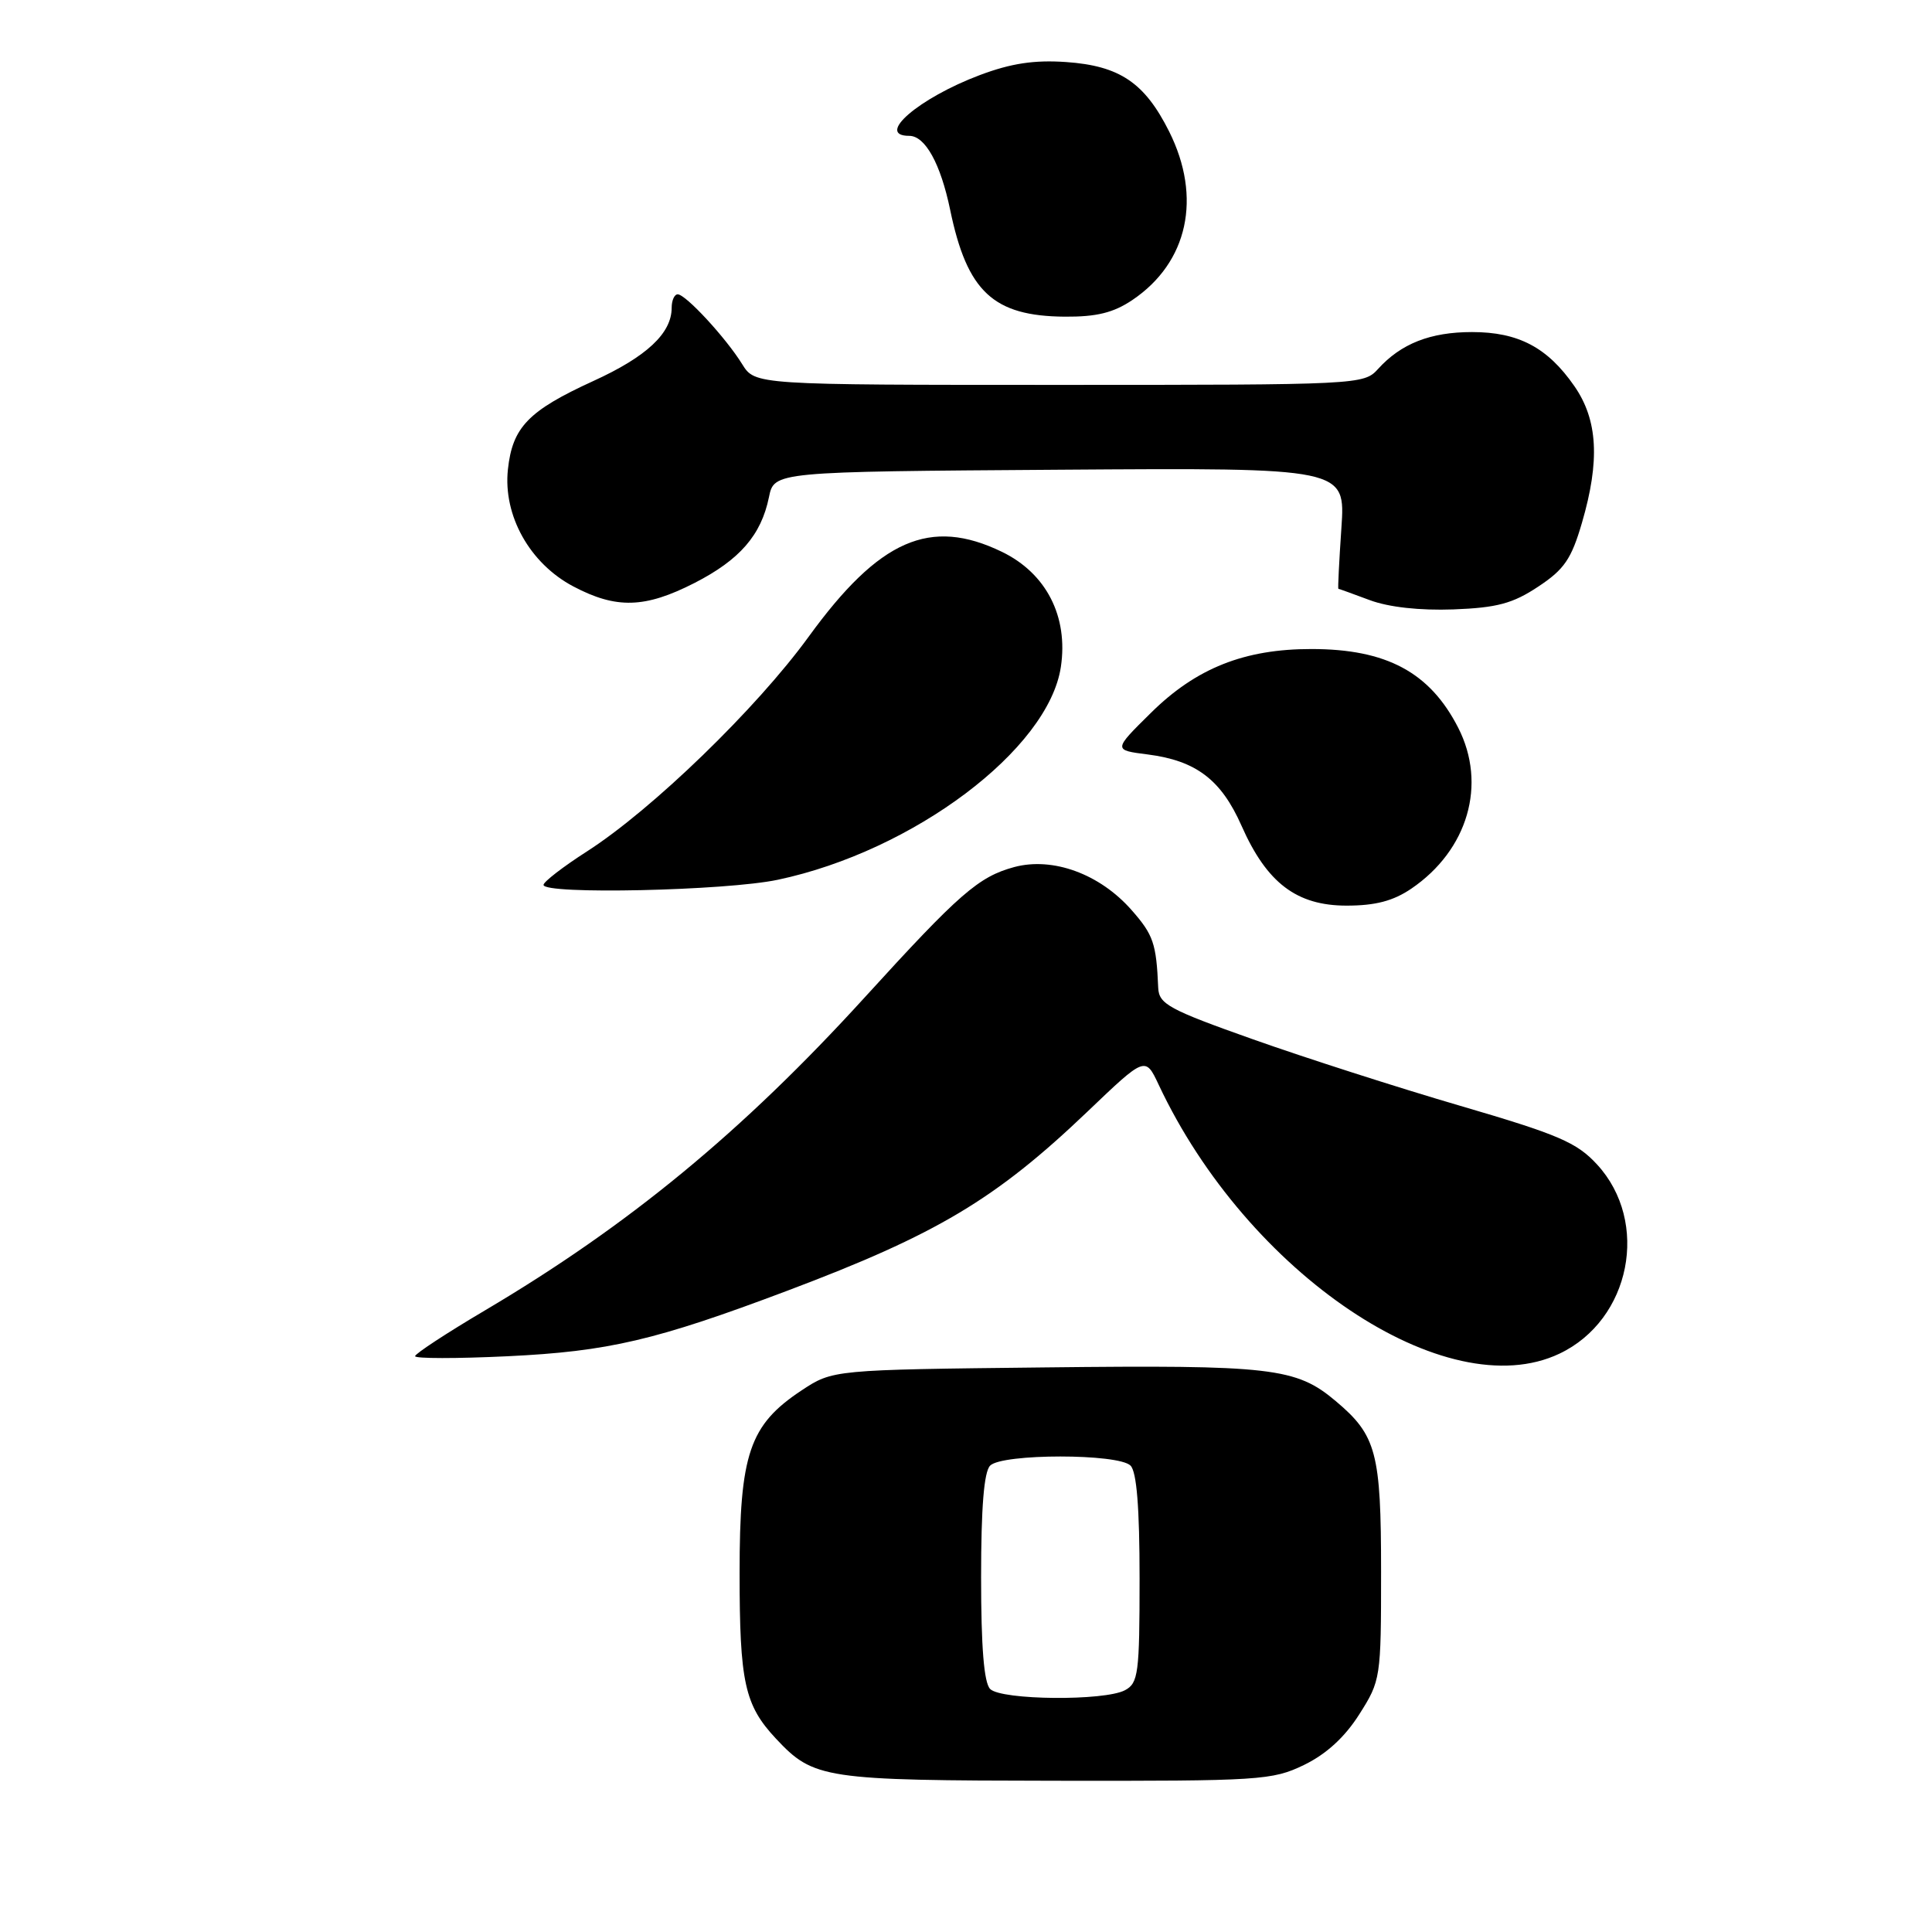 <?xml version="1.0" encoding="UTF-8" standalone="no"?>
<!DOCTYPE svg PUBLIC "-//W3C//DTD SVG 1.1//EN" "http://www.w3.org/Graphics/SVG/1.1/DTD/svg11.dtd" >
<svg xmlns="http://www.w3.org/2000/svg" xmlns:xlink="http://www.w3.org/1999/xlink" version="1.1" viewBox="0 0 256 256">
 <g >
 <path fill="currentColor"
d=" M 172.80 233.86 C 175.74 232.43 178.19 230.19 180.11 227.16 C 182.95 222.69 183.00 222.36 183.00 208.25 C 183.00 192.48 182.39 190.19 176.99 185.65 C 171.74 181.22 168.50 180.85 138.42 181.19 C 110.35 181.50 110.35 181.50 106.19 184.25 C 99.30 188.82 98.00 192.65 98.00 208.40 C 98.00 222.91 98.66 225.93 102.81 230.37 C 107.82 235.72 109.13 235.92 139.93 235.96 C 167.00 236.00 168.58 235.90 172.80 233.86 Z  M 206.63 179.37 C 216.08 174.89 218.65 161.93 211.61 154.29 C 208.92 151.37 206.49 150.33 193.50 146.53 C 185.25 144.12 172.89 140.15 166.04 137.72 C 154.89 133.77 153.57 133.05 153.47 130.90 C 153.22 125.02 152.83 123.87 149.95 120.60 C 145.74 115.80 139.51 113.52 134.39 114.89 C 129.67 116.17 127.13 118.38 114.57 132.17 C 98.36 149.96 83.30 162.37 64.25 173.64 C 59.16 176.65 55.00 179.38 55.00 179.70 C 55.00 180.03 60.51 180.03 67.25 179.71 C 80.61 179.07 86.86 177.61 104.32 171.03 C 124.12 163.57 131.92 158.92 144.10 147.29 C 151.76 139.97 151.76 139.97 153.53 143.73 C 165.30 168.79 191.66 186.48 206.63 179.37 Z  M 187.01 117.75 C 194.51 112.64 197.05 103.93 193.22 96.43 C 189.47 89.09 183.73 86.00 173.78 86.00 C 164.90 85.99 158.50 88.53 152.51 94.45 C 147.50 99.39 147.50 99.39 152.09 99.97 C 158.48 100.79 161.81 103.31 164.51 109.42 C 167.86 117.00 171.81 120.00 178.43 120.00 C 182.25 120.00 184.61 119.38 187.01 117.75 Z  M 103.08 116.57 C 121.02 112.77 138.93 99.30 140.57 88.37 C 141.57 81.69 138.64 75.97 132.76 73.12 C 123.25 68.52 116.52 71.47 107.15 84.37 C 100.25 93.87 86.42 107.27 77.77 112.82 C 74.62 114.84 72.03 116.84 72.02 117.25 C 71.98 118.56 96.22 118.03 103.08 116.57 Z  M 203.81 77.74 C 207.27 75.46 208.22 74.07 209.62 69.26 C 212.02 61.04 211.72 55.64 208.61 51.16 C 205.06 46.04 201.20 44.00 195.05 44.00 C 189.53 44.00 185.64 45.53 182.59 48.90 C 180.72 50.97 180.07 51.00 140.37 51.00 C 100.05 51.00 100.05 51.00 98.34 48.25 C 96.19 44.77 90.86 39.00 89.80 39.00 C 89.36 39.00 89.00 39.80 89.00 40.78 C 89.00 44.16 85.69 47.26 78.61 50.49 C 70.00 54.43 67.90 56.61 67.30 62.21 C 66.65 68.31 70.19 74.65 75.96 77.70 C 81.66 80.71 85.46 80.60 92.02 77.25 C 98.02 74.18 100.86 70.91 101.89 65.88 C 102.58 62.50 102.58 62.50 140.43 62.24 C 178.29 61.98 178.29 61.98 177.74 69.99 C 177.44 74.39 177.26 78.01 177.34 78.02 C 177.43 78.02 179.30 78.70 181.50 79.52 C 184.02 80.46 188.13 80.91 192.59 80.75 C 198.36 80.53 200.45 79.97 203.81 77.74 Z  M 150.05 39.75 C 157.42 34.78 159.29 26.17 154.92 17.43 C 151.67 10.95 148.37 8.72 141.26 8.22 C 137.04 7.93 133.98 8.39 129.83 9.95 C 121.75 12.99 115.93 18.00 120.48 18.00 C 122.59 18.00 124.63 21.68 125.90 27.80 C 128.15 38.66 131.62 41.89 141.10 41.96 C 145.30 41.99 147.54 41.44 150.05 39.75 Z  M 131.20 223.80 C 130.38 222.98 130.00 218.24 130.00 209.00 C 130.00 199.76 130.38 195.02 131.20 194.20 C 132.81 192.59 148.19 192.59 149.80 194.20 C 150.62 195.02 151.00 199.79 151.00 209.16 C 151.00 221.75 150.83 223.02 149.07 223.96 C 146.36 225.41 132.69 225.29 131.20 223.80 Z "/>
</g>
</svg>